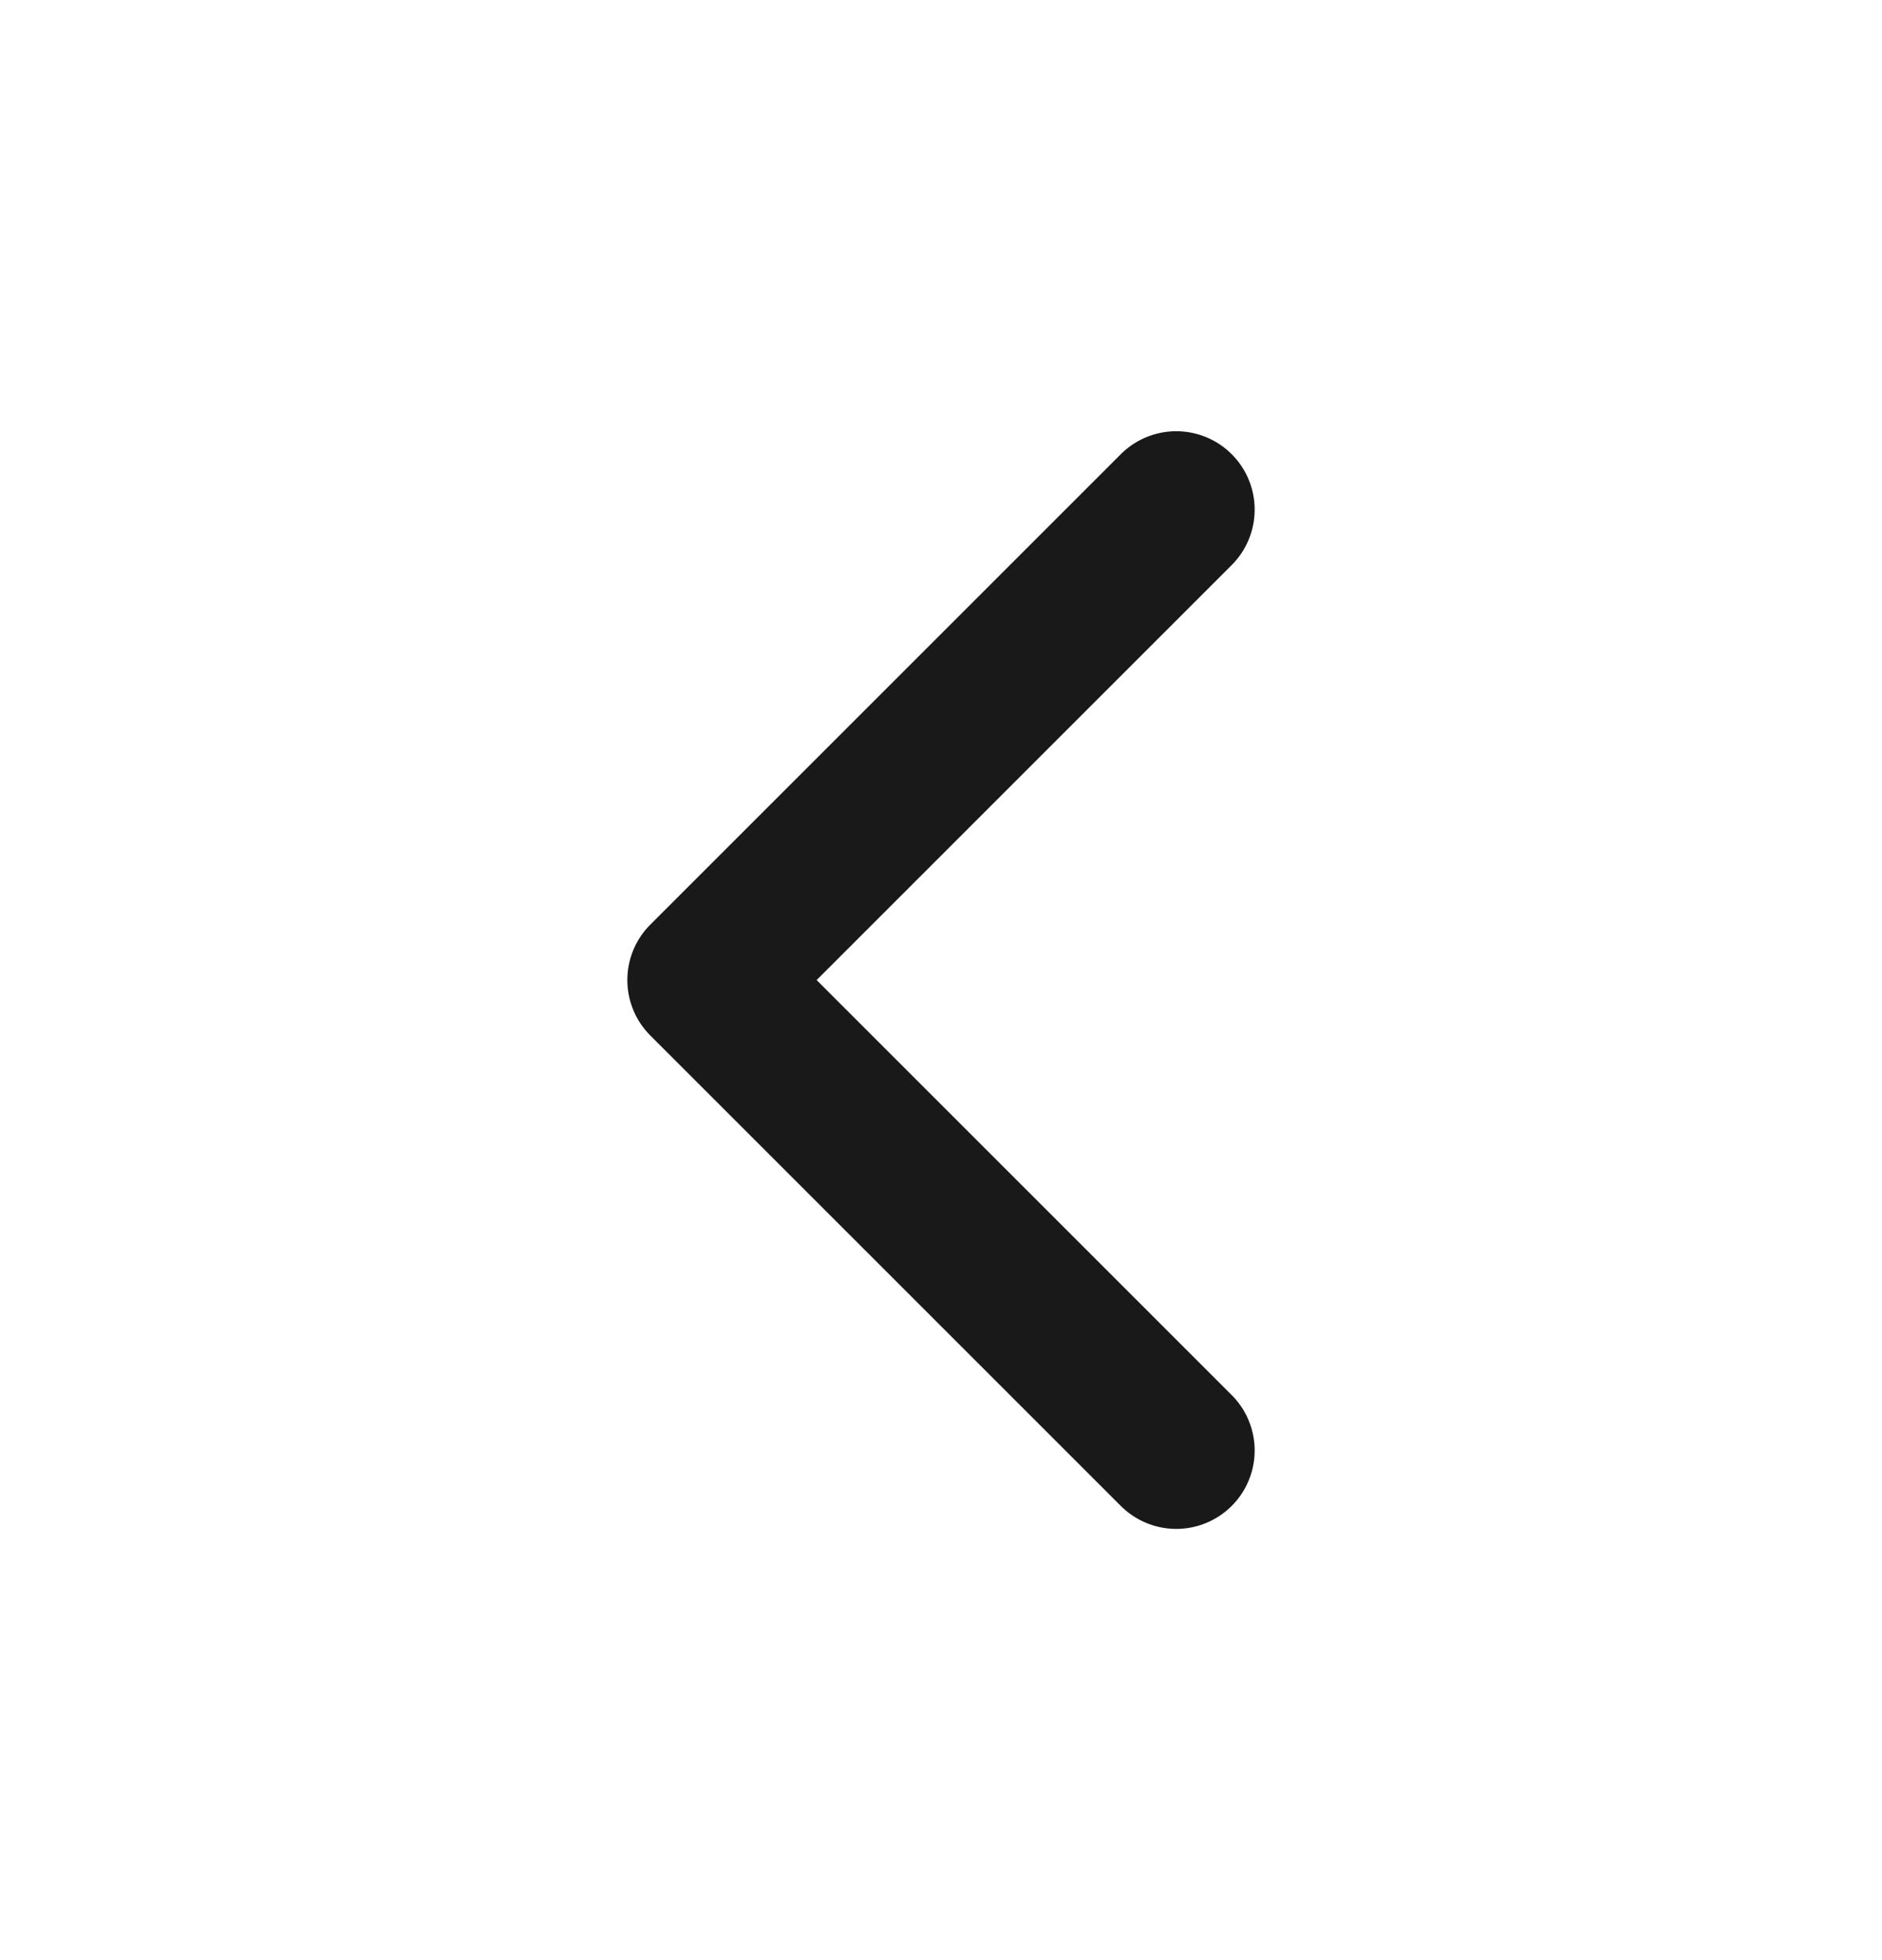 <svg width="24" height="25" viewBox="0 0 24 25" fill="none" xmlns="http://www.w3.org/2000/svg">
<path d="M15 18.5L9 12.5L15 6.5" stroke="#191919" stroke-width="2" stroke-linecap="round" stroke-linejoin="round"/>
</svg>
